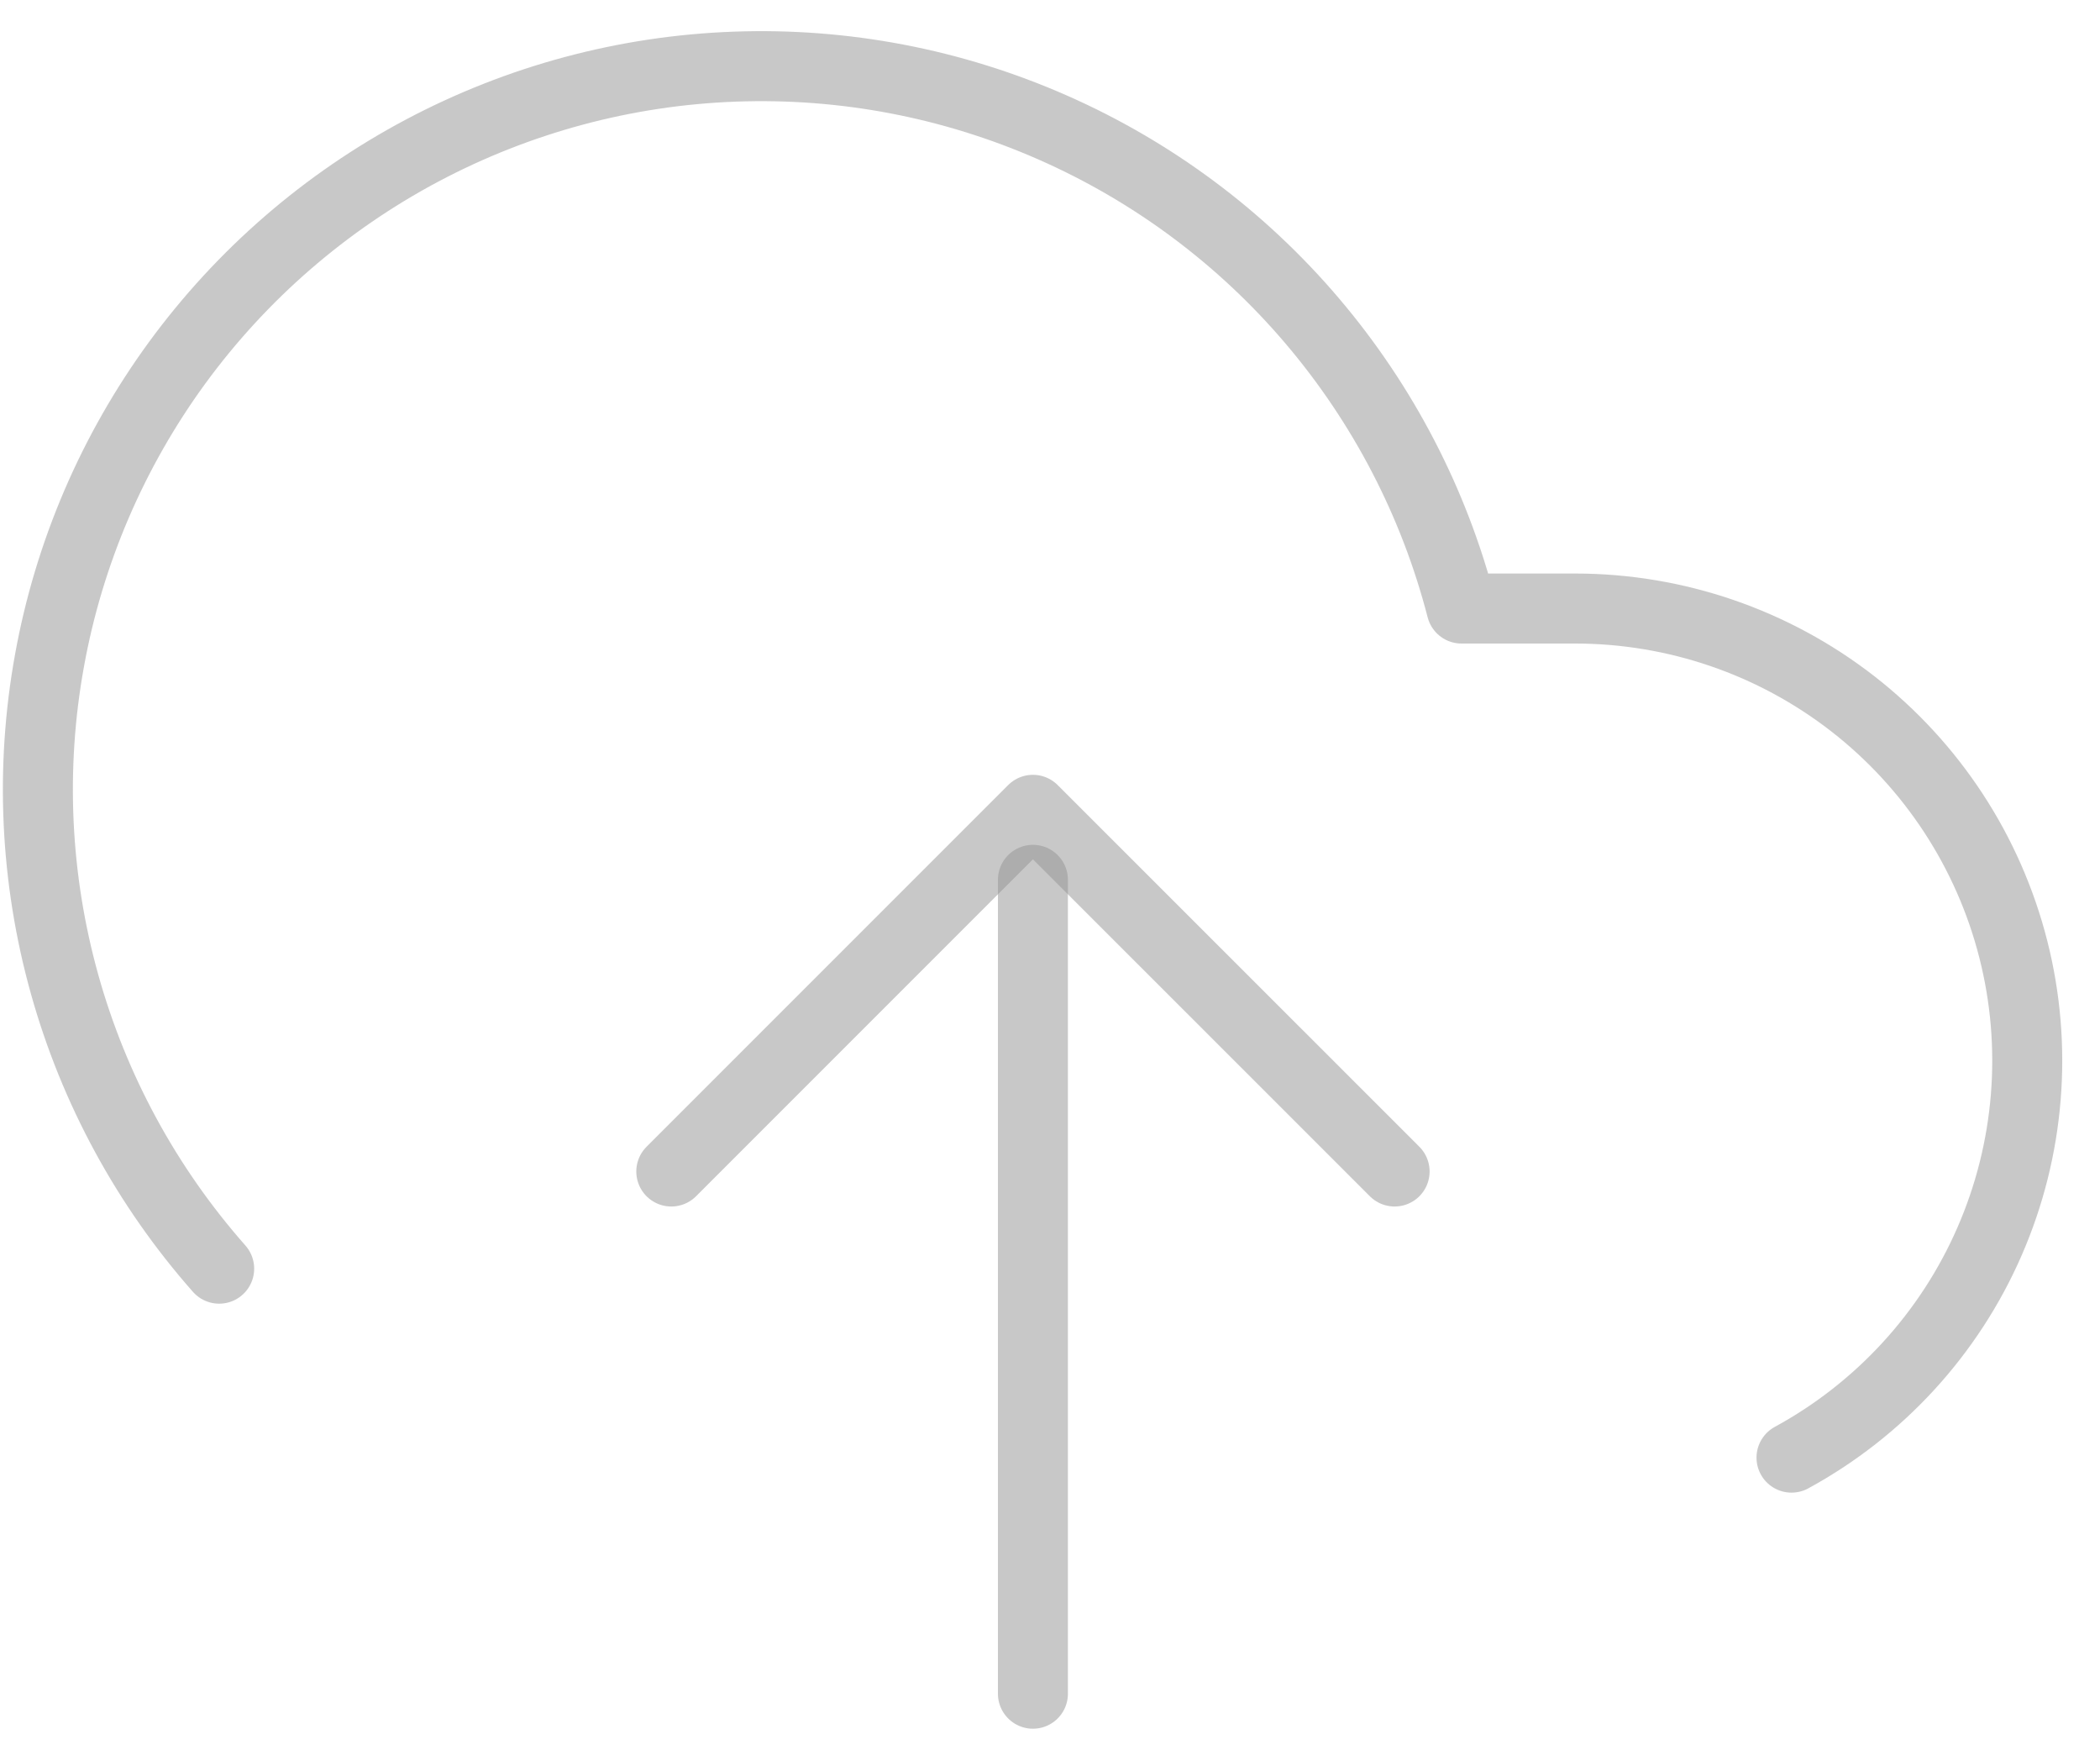 <svg width="30" height="25" viewBox="0 0 30 25" fill="none" xmlns="http://www.w3.org/2000/svg">
<path d="M14.756 12.567V24.192" stroke="#929292" stroke-opacity="0.5" stroke-linecap="round" stroke-linejoin="round"/>
<path d="M19.923 16.733L14.756 11.567L9.59 16.733" stroke="#929292" stroke-opacity="0.5" stroke-linecap="round" stroke-linejoin="round"/>
<path d="M25.593 20.82C26.853 20.134 27.849 19.047 28.422 17.732C28.996 16.416 29.115 14.947 28.761 13.557C28.407 12.166 27.6 10.933 26.468 10.052C25.335 9.171 23.941 8.693 22.506 8.692H20.879C20.488 7.179 19.759 5.776 18.747 4.585C17.736 3.395 16.468 2.45 15.038 1.821C13.608 1.191 12.055 0.894 10.494 0.952C8.933 1.009 7.406 1.42 6.026 2.153C4.647 2.886 3.452 3.922 2.53 5.183C1.609 6.444 0.985 7.898 0.707 9.435C0.428 10.972 0.502 12.552 0.922 14.056C1.342 15.561 2.097 16.95 3.131 18.121" stroke="#929292" stroke-opacity="0.5" stroke-linecap="round" stroke-linejoin="round"/>
</svg>
